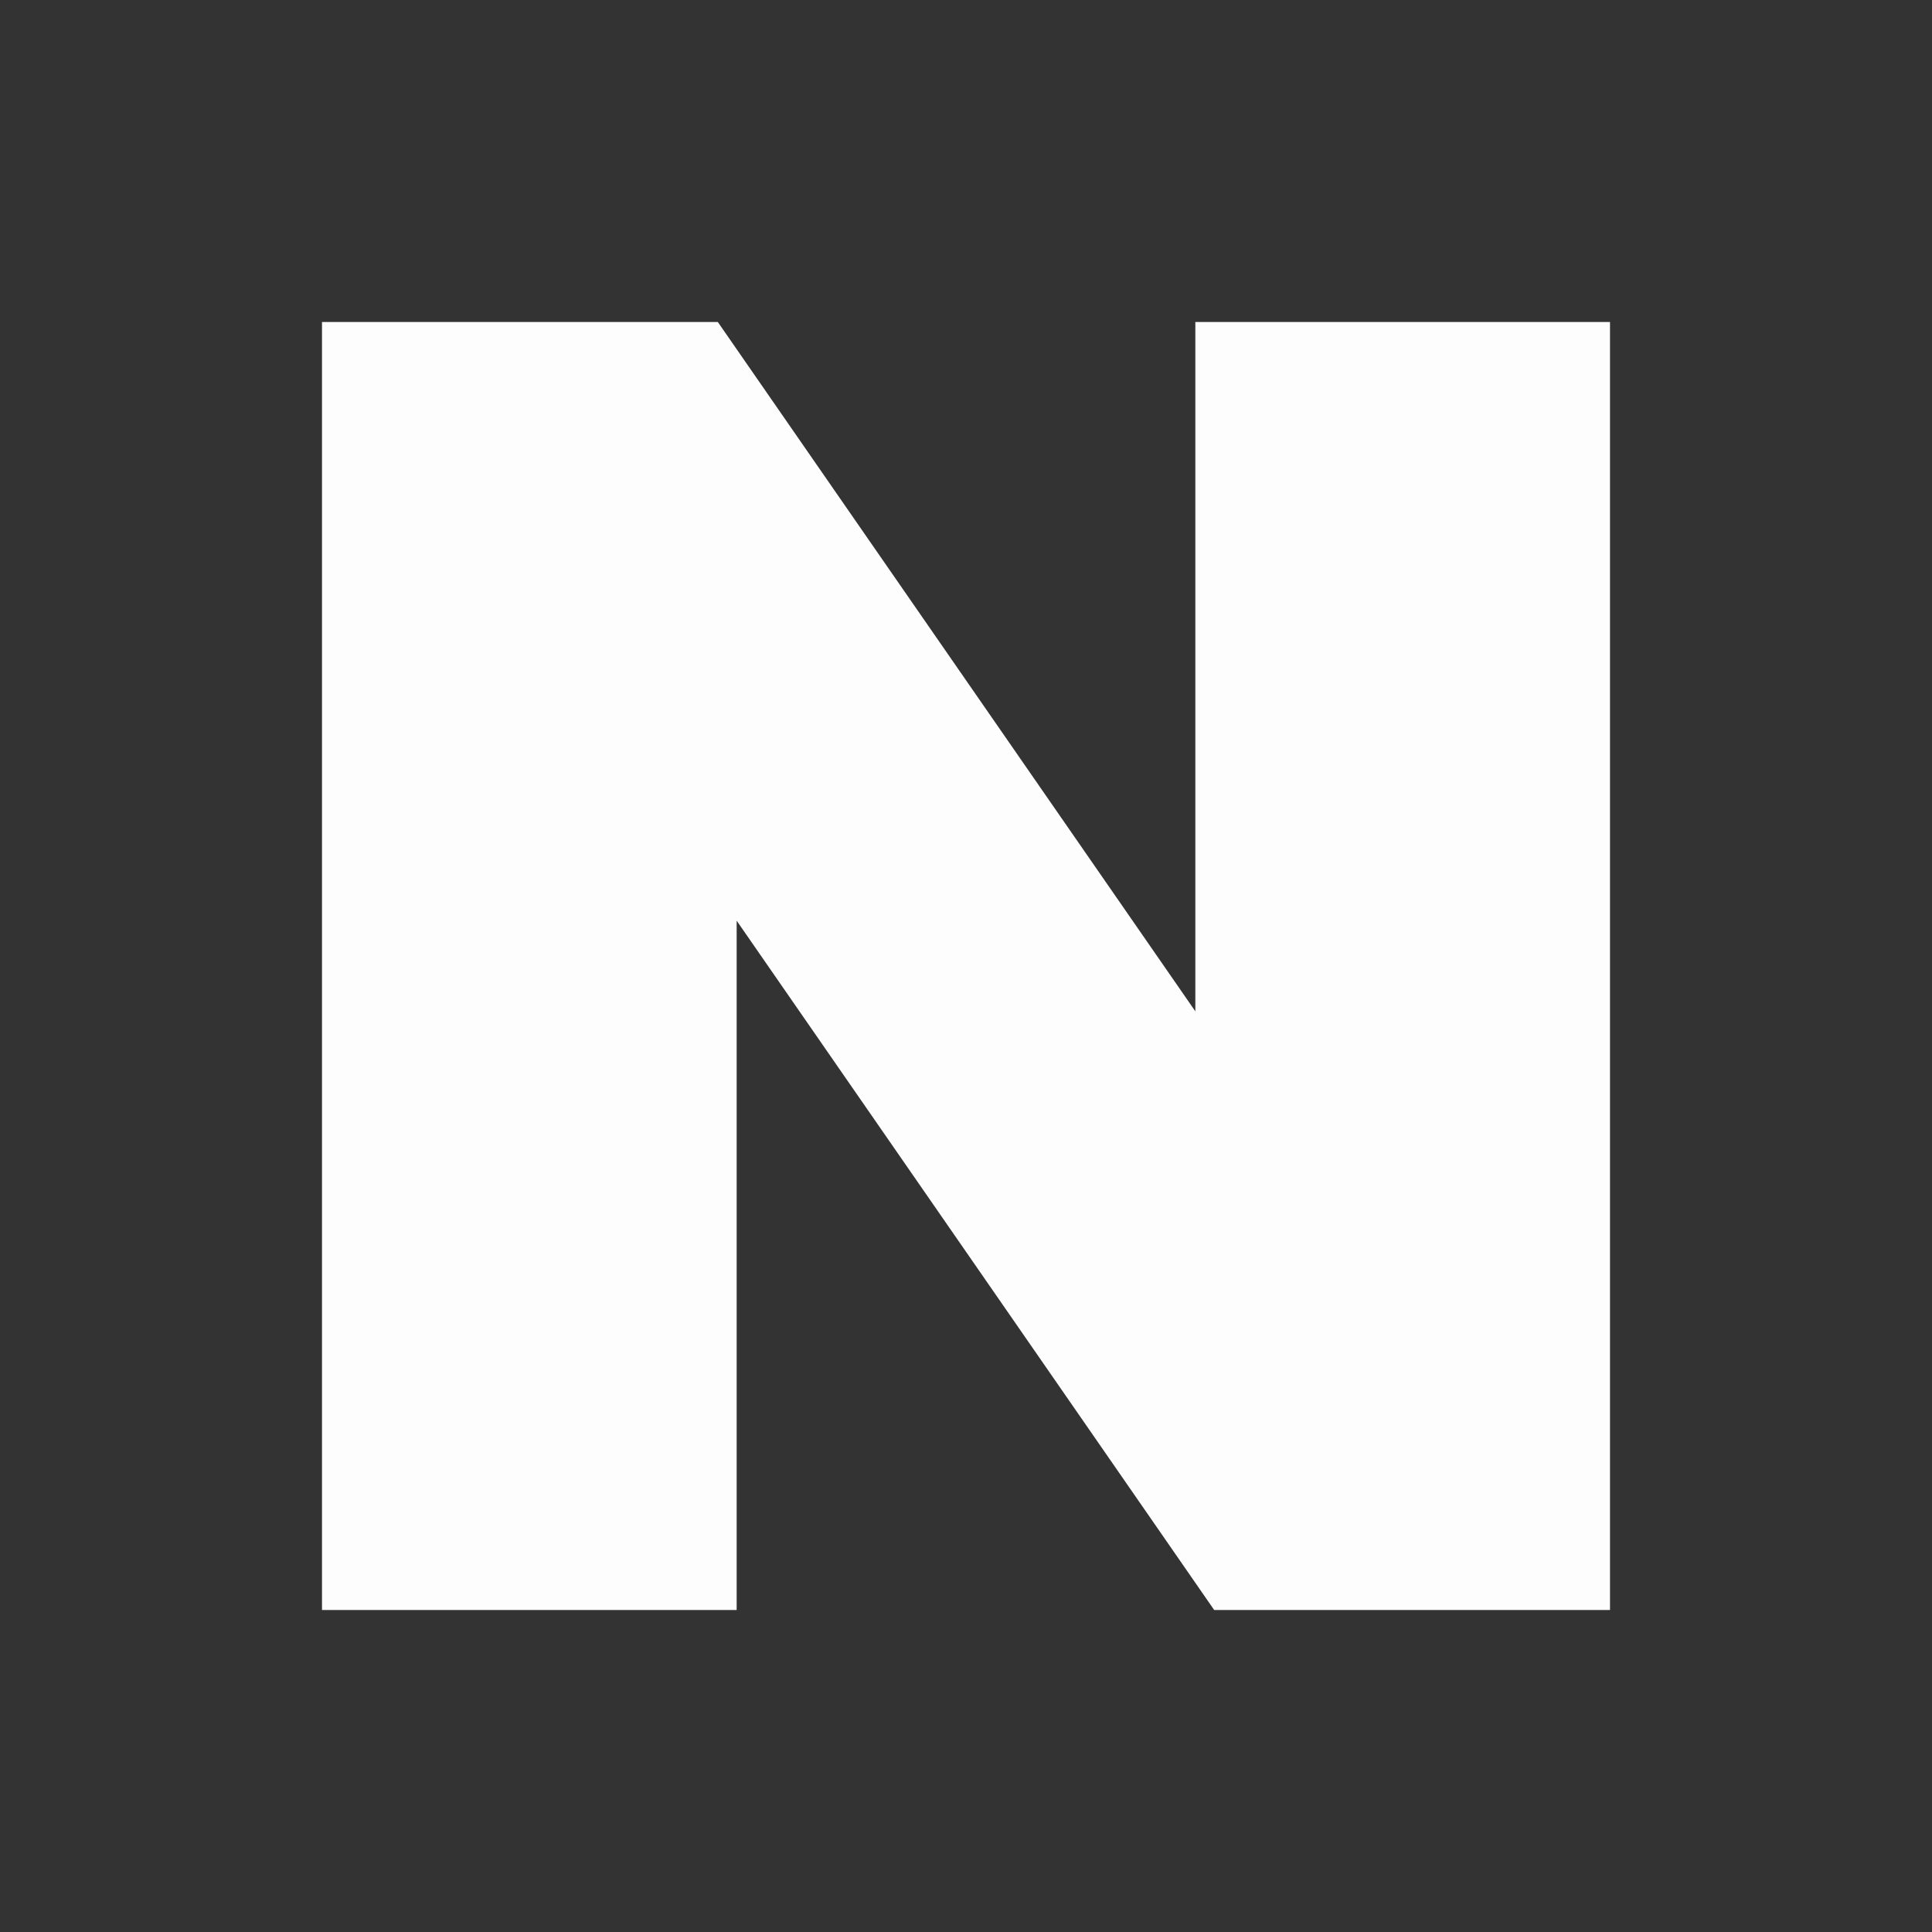 <svg width="24" height="24" viewBox="0 0 24 24" fill="none" xmlns="http://www.w3.org/2000/svg">
<rect x="0" y="0" width="24" height="24" fill="#333333" stroke="none"/>
<path d="M14.849 12.563L8.917 4H4V20H9.151V11.437L15.083 20H20V4H14.849V12.563Z" fill="#FDFDFD"/>
</svg>

